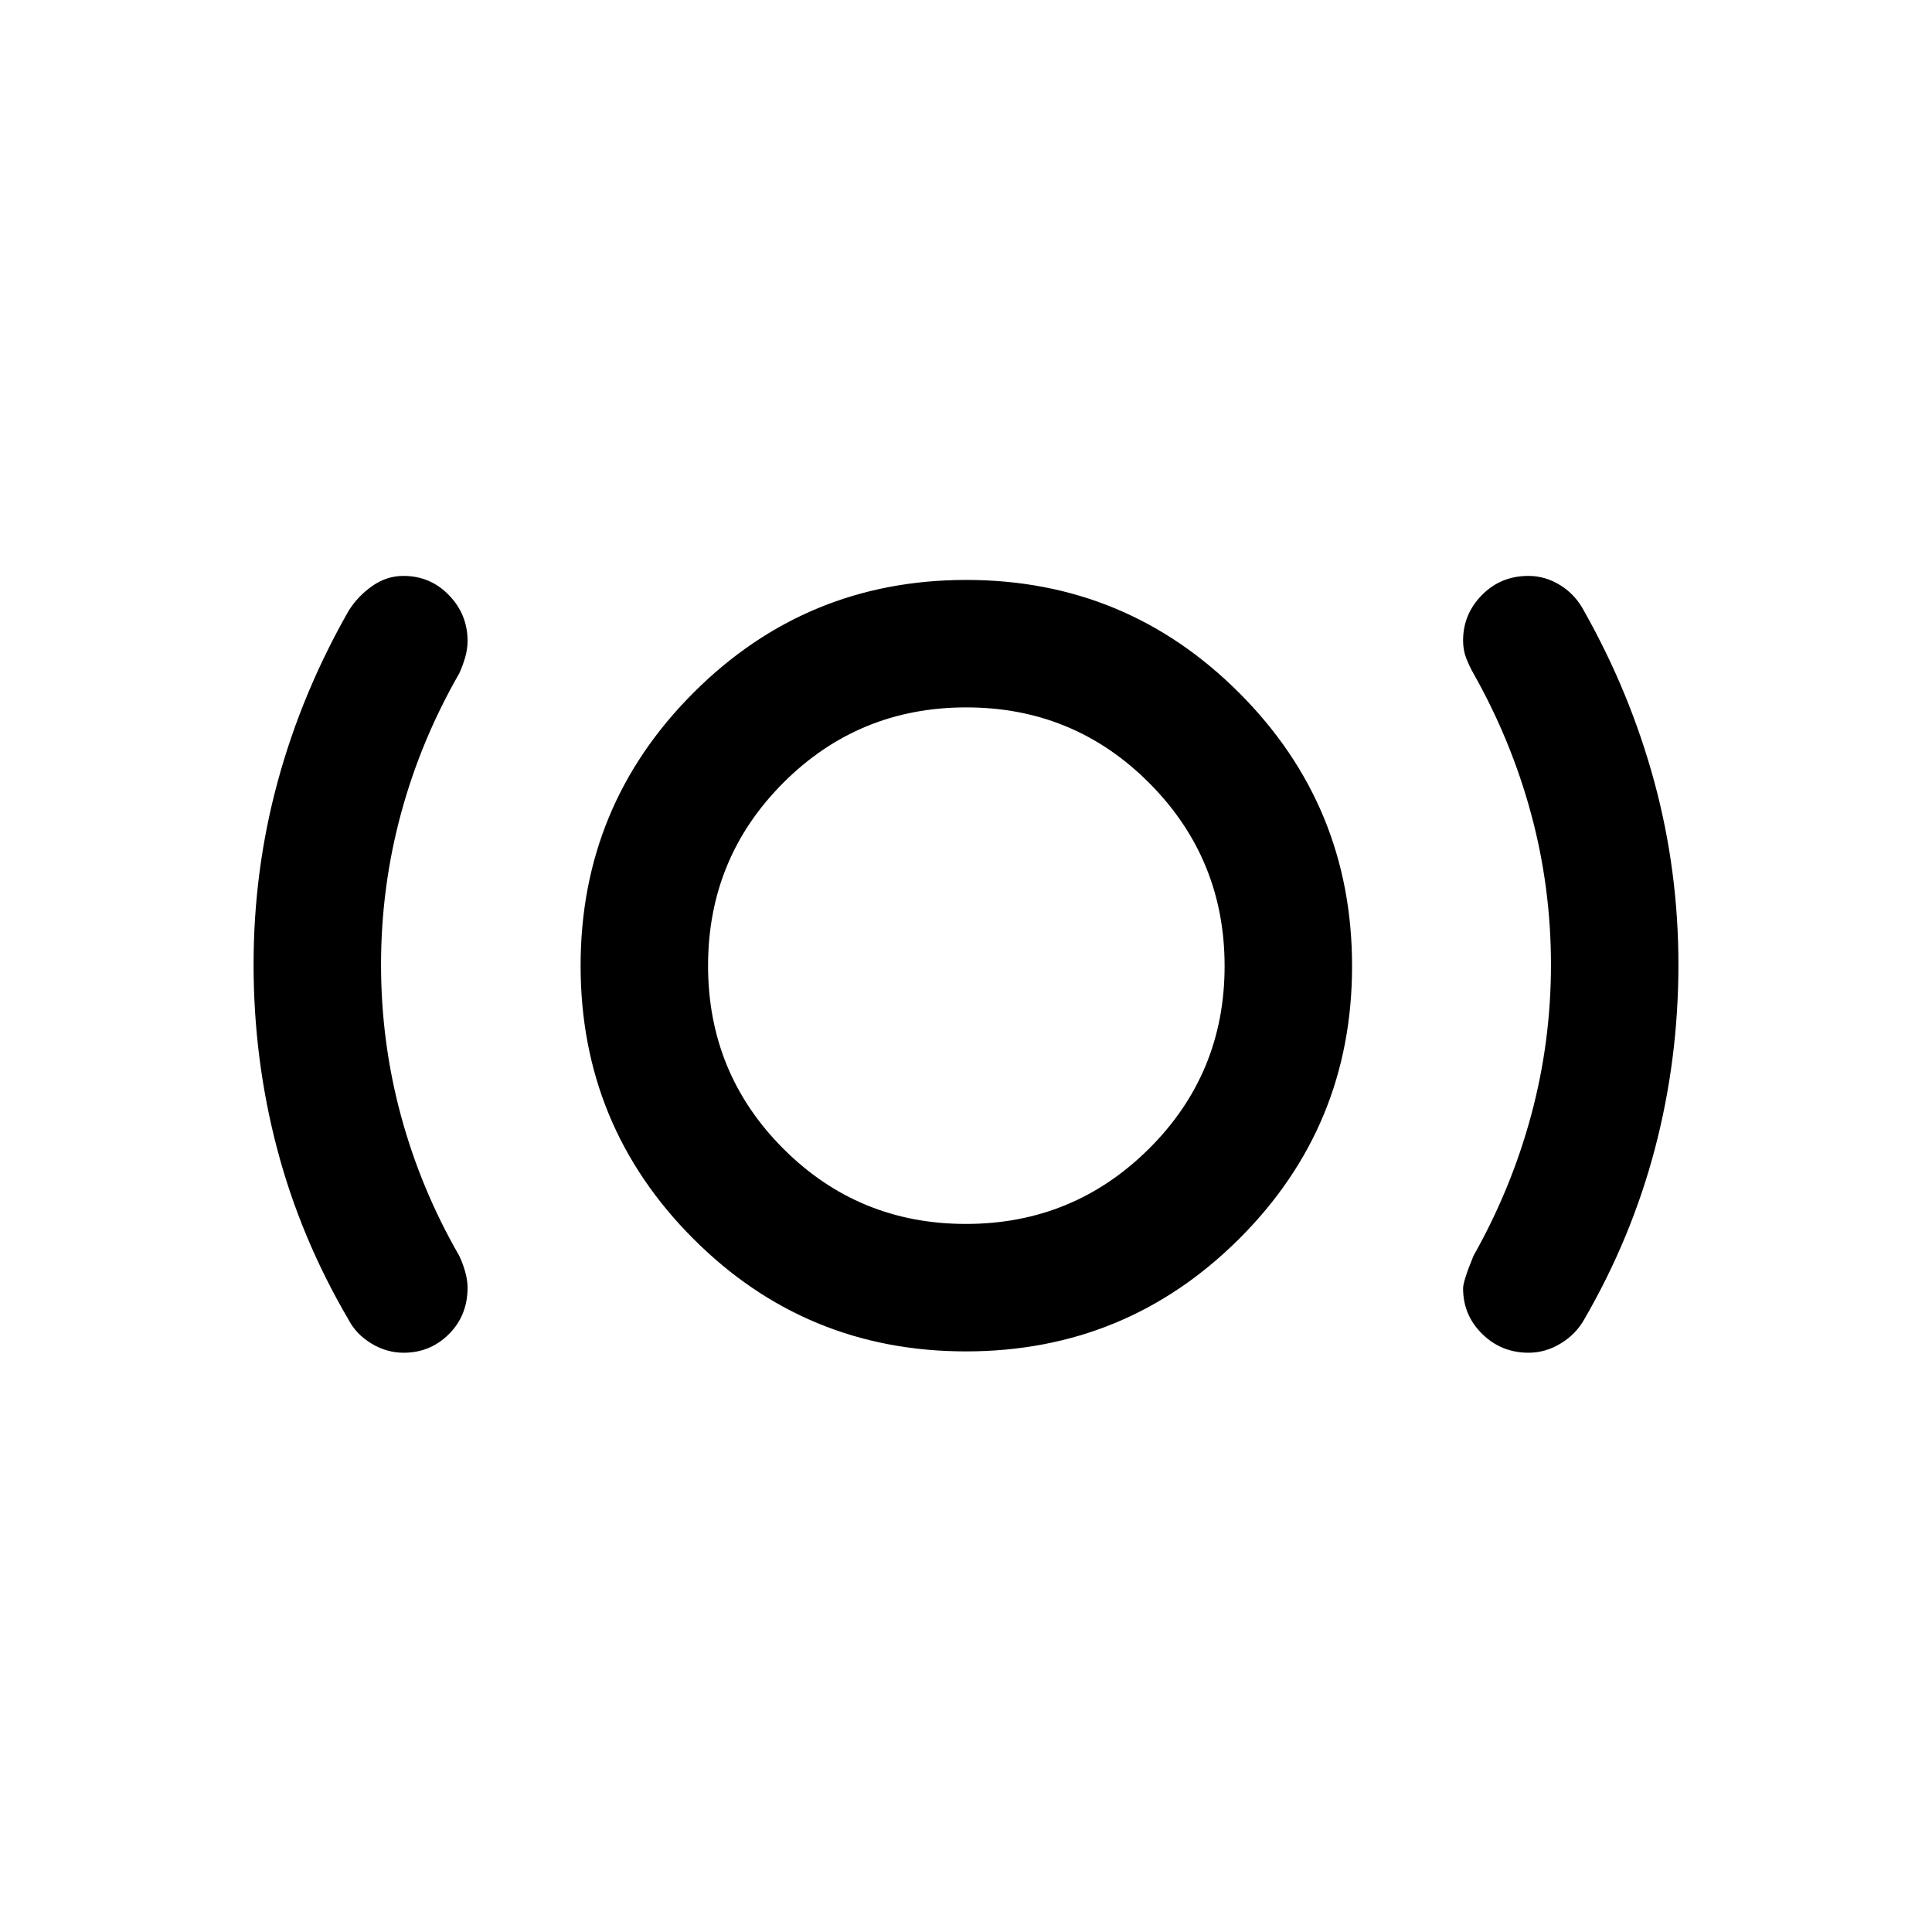 <svg xmlns="http://www.w3.org/2000/svg" height="40" viewBox="0 -960 960 960" width="40"><path d="M200.612-287.833q-8.527 0-16.07-4.584Q177-297 173.253-304.147q-23.92-40.742-35.586-85.159Q126-433.722 126-480.667q0-46.944 12-91.027 12-44.084 35.253-84.826 4.58-7.313 11.742-12.313 7.162-5 15.455-5 13.383 0 22.633 9.567 9.25 9.568 9.25 22.753 0 3.961-1.167 8.07-1.166 4.109-3 8.109-19.09 33.215-28.961 69.748-9.872 36.532-9.872 74.942 0 38.409 9.872 74.926 9.871 36.517 28.961 69.673 1.834 3.824 3 8.046 1.167 4.222 1.167 7.778 0 13.888-9.271 23.138-9.271 9.25-22.45 9.25Zm279.349-.667q-79.628 0-135.544-56.054Q288.5-400.608 288.5-480.137q0-79.53 56.054-135.613t135.583-56.083q79.53 0 135.613 56.123 56.083 56.122 56.083 135.749 0 79.628-56.123 135.544Q559.588-288.5 479.961-288.5Zm-.01-63.333q53.382 0 90.966-37.368 37.583-37.368 37.583-90.75t-37.436-90.966Q533.628-608.5 480.147-608.5q-53.48 0-90.897 37.436-37.417 37.436-37.417 90.917 0 53.48 37.368 90.897 37.368 37.417 90.75 37.417Zm279.617 64q-13.568 0-23.068-9.334-9.5-9.333-9.5-22.688 0-3.523 5.167-16.145 18.757-33.215 28.628-69.747 9.872-36.533 9.872-74.942 0-38.41-9.872-74.927-9.871-36.517-28.628-69.718-2.167-3.833-3.667-7.776-1.5-3.942-1.5-8.626 0-13.09 9.363-22.594 9.363-9.503 23.097-9.503 8.455 0 15.914 4.666 7.459 4.667 11.707 12.706Q810-615.833 822-571.616q12 44.217 12 90.949 0 46.964-11.667 91.399-11.666 44.435-35.252 85.062Q783-297 775.458-292.417q-7.543 4.584-15.89 4.584ZM480-480Z"/></svg>